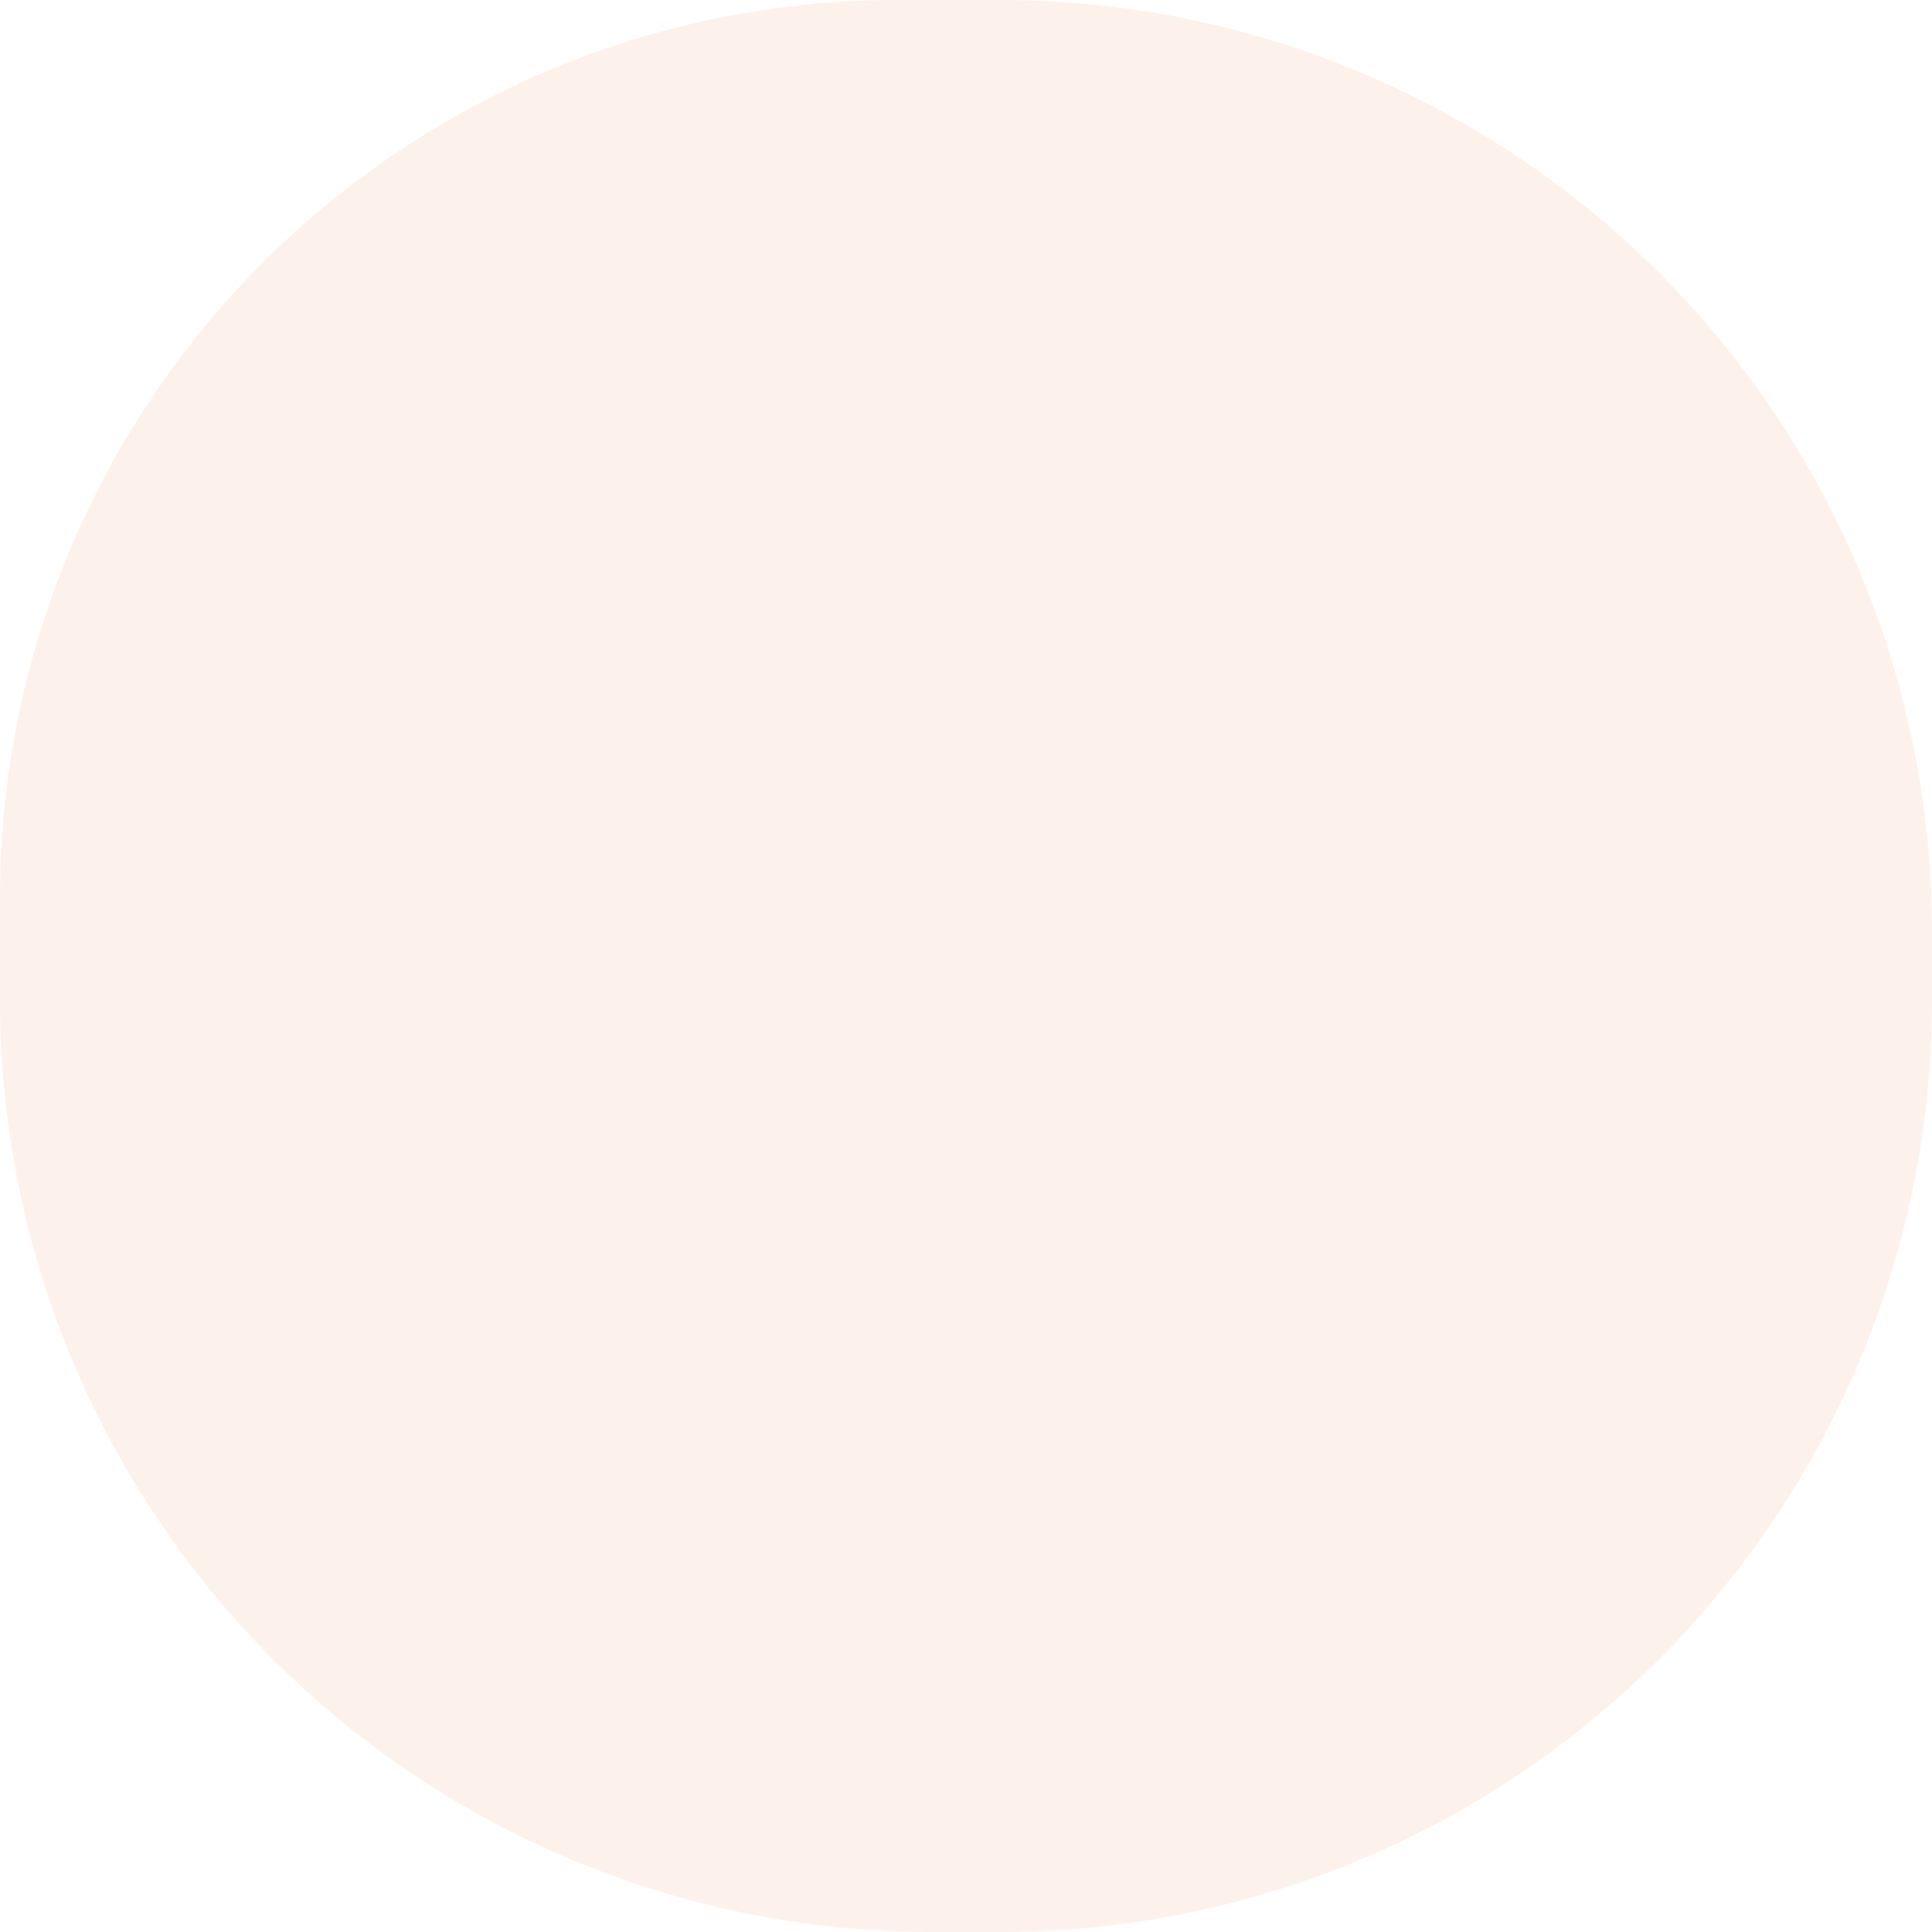 <svg xmlns="http://www.w3.org/2000/svg" width="56" height="56" viewBox="0 0 56 56">
  <path id="Rectangle_454" data-name="Rectangle 454" d="M26,0h3A27,27,0,0,1,56,27v2A27,27,0,0,1,29,56H27A27,27,0,0,1,0,29V26A26,26,0,0,1,26,0Z" fill="#f07428" opacity="0.09"/>
</svg>
